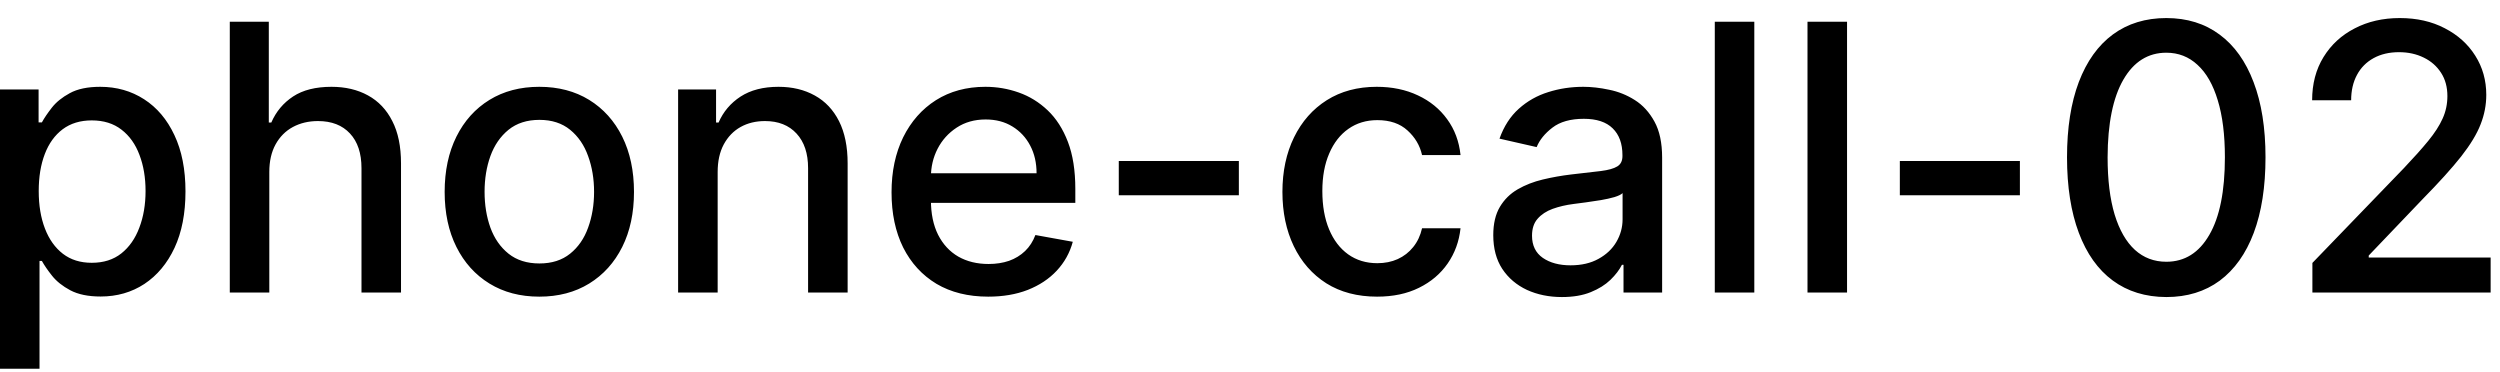 <svg width="94" height="14" viewBox="0 0 94 14" fill="none" xmlns="http://www.w3.org/2000/svg">
<path d="M-0.001 13.864V3.364H1.451V4.602H1.575C1.661 4.442 1.786 4.259 1.948 4.05C2.111 3.841 2.336 3.659 2.624 3.503C2.913 3.344 3.294 3.264 3.768 3.264C4.384 3.264 4.934 3.42 5.418 3.732C5.902 4.043 6.282 4.492 6.557 5.079C6.835 5.665 6.974 6.371 6.974 7.197C6.974 8.022 6.837 8.73 6.562 9.32C6.287 9.906 5.909 10.359 5.428 10.677C4.948 10.992 4.399 11.149 3.783 11.149C3.319 11.149 2.939 11.071 2.644 10.915C2.353 10.76 2.124 10.577 1.958 10.369C1.792 10.16 1.665 9.974 1.575 9.812H1.486V13.864H-0.001ZM1.456 7.182C1.456 7.719 1.534 8.189 1.69 8.594C1.845 8.998 2.071 9.315 2.366 9.543C2.661 9.769 3.022 9.881 3.45 9.881C3.894 9.881 4.265 9.764 4.563 9.528C4.862 9.29 5.087 8.967 5.239 8.559C5.395 8.151 5.473 7.692 5.473 7.182C5.473 6.678 5.397 6.226 5.244 5.825C5.095 5.424 4.87 5.107 4.568 4.875C4.27 4.643 3.897 4.527 3.45 4.527C3.019 4.527 2.654 4.638 2.356 4.86C2.061 5.082 1.837 5.392 1.685 5.79C1.532 6.188 1.456 6.652 1.456 7.182ZM10.126 6.466V11H8.64V0.818H10.107V4.607H10.201C10.38 4.196 10.653 3.869 11.021 3.627C11.389 3.385 11.87 3.264 12.463 3.264C12.987 3.264 13.444 3.372 13.835 3.587C14.23 3.803 14.535 4.124 14.75 4.552C14.969 4.976 15.078 5.506 15.078 6.143V11H13.592V6.322C13.592 5.762 13.447 5.327 13.159 5.019C12.871 4.708 12.47 4.552 11.956 4.552C11.605 4.552 11.29 4.626 11.011 4.776C10.736 4.925 10.519 5.143 10.36 5.432C10.204 5.717 10.126 6.062 10.126 6.466ZM20.278 11.154C19.562 11.154 18.938 10.99 18.404 10.662C17.87 10.334 17.456 9.875 17.161 9.285C16.866 8.695 16.719 8.005 16.719 7.217C16.719 6.424 16.866 5.732 17.161 5.138C17.456 4.545 17.87 4.085 18.404 3.756C18.938 3.428 19.562 3.264 20.278 3.264C20.994 3.264 21.619 3.428 22.153 3.756C22.686 4.085 23.101 4.545 23.396 5.138C23.691 5.732 23.838 6.424 23.838 7.217C23.838 8.005 23.691 8.695 23.396 9.285C23.101 9.875 22.686 10.334 22.153 10.662C21.619 10.99 20.994 11.154 20.278 11.154ZM20.283 9.906C20.747 9.906 21.132 9.784 21.437 9.538C21.742 9.293 21.967 8.967 22.113 8.559C22.262 8.151 22.337 7.702 22.337 7.212C22.337 6.724 22.262 6.277 22.113 5.869C21.967 5.458 21.742 5.129 21.437 4.88C21.132 4.631 20.747 4.507 20.283 4.507C19.816 4.507 19.428 4.631 19.12 4.88C18.815 5.129 18.588 5.458 18.439 5.869C18.293 6.277 18.22 6.724 18.22 7.212C18.22 7.702 18.293 8.151 18.439 8.559C18.588 8.967 18.815 9.293 19.12 9.538C19.428 9.784 19.816 9.906 20.283 9.906ZM26.984 6.466V11H25.497V3.364H26.924V4.607H27.019C27.194 4.202 27.469 3.877 27.844 3.632C28.222 3.387 28.697 3.264 29.271 3.264C29.791 3.264 30.247 3.374 30.638 3.592C31.029 3.808 31.332 4.129 31.548 4.557C31.763 4.984 31.871 5.513 31.871 6.143V11H30.384V6.322C30.384 5.768 30.24 5.336 29.952 5.024C29.663 4.709 29.267 4.552 28.764 4.552C28.419 4.552 28.112 4.626 27.844 4.776C27.579 4.925 27.368 5.143 27.212 5.432C27.06 5.717 26.984 6.062 26.984 6.466ZM37.156 11.154C36.403 11.154 35.755 10.993 35.212 10.672C34.672 10.347 34.254 9.891 33.959 9.305C33.667 8.715 33.522 8.024 33.522 7.232C33.522 6.449 33.667 5.76 33.959 5.163C34.254 4.567 34.665 4.101 35.192 3.766C35.722 3.432 36.342 3.264 37.051 3.264C37.482 3.264 37.9 3.335 38.304 3.478C38.709 3.62 39.071 3.844 39.393 4.149C39.714 4.454 39.968 4.85 40.154 5.337C40.339 5.821 40.432 6.41 40.432 7.102V7.629H34.362V6.516H38.975C38.975 6.125 38.896 5.778 38.737 5.477C38.578 5.172 38.354 4.931 38.066 4.756C37.781 4.58 37.446 4.492 37.061 4.492C36.644 4.492 36.279 4.595 35.968 4.8C35.659 5.003 35.421 5.268 35.252 5.596C35.086 5.921 35.003 6.274 35.003 6.655V7.525C35.003 8.035 35.093 8.469 35.272 8.827C35.454 9.185 35.707 9.459 36.032 9.648C36.357 9.833 36.736 9.926 37.171 9.926C37.452 9.926 37.709 9.886 37.941 9.807C38.173 9.724 38.374 9.601 38.543 9.439C38.712 9.277 38.841 9.076 38.931 8.837L40.337 9.091C40.225 9.505 40.023 9.868 39.731 10.18C39.443 10.488 39.08 10.728 38.642 10.901C38.208 11.07 37.712 11.154 37.156 11.154ZM46.581 6.053V7.341H42.066V6.053H46.581ZM51.778 11.154C51.039 11.154 50.403 10.987 49.869 10.652C49.339 10.314 48.931 9.848 48.646 9.255C48.361 8.662 48.219 7.982 48.219 7.217C48.219 6.441 48.365 5.757 48.656 5.163C48.948 4.567 49.359 4.101 49.889 3.766C50.419 3.432 51.044 3.264 51.764 3.264C52.343 3.264 52.861 3.372 53.315 3.587C53.769 3.799 54.135 4.098 54.413 4.482C54.695 4.867 54.862 5.316 54.916 5.83H53.469C53.389 5.472 53.207 5.163 52.922 4.905C52.64 4.646 52.262 4.517 51.788 4.517C51.374 4.517 51.011 4.626 50.7 4.845C50.391 5.061 50.151 5.369 49.979 5.77C49.806 6.168 49.72 6.638 49.72 7.182C49.72 7.739 49.805 8.219 49.974 8.624C50.143 9.028 50.381 9.341 50.69 9.563C51.001 9.785 51.367 9.896 51.788 9.896C52.07 9.896 52.325 9.845 52.554 9.742C52.786 9.636 52.98 9.485 53.136 9.29C53.295 9.094 53.406 8.859 53.469 8.584H54.916C54.862 9.078 54.702 9.518 54.433 9.906C54.165 10.294 53.805 10.599 53.354 10.821C52.907 11.043 52.382 11.154 51.778 11.154ZM58.727 11.169C58.243 11.169 57.806 11.079 57.415 10.901C57.024 10.718 56.714 10.455 56.485 10.11C56.26 9.765 56.147 9.343 56.147 8.842C56.147 8.411 56.23 8.057 56.396 7.778C56.562 7.5 56.785 7.28 57.067 7.117C57.349 6.955 57.663 6.832 58.011 6.749C58.36 6.666 58.714 6.603 59.075 6.56C59.533 6.507 59.904 6.464 60.189 6.431C60.474 6.395 60.681 6.337 60.81 6.257C60.94 6.178 61.004 6.048 61.004 5.869V5.835C61.004 5.4 60.882 5.064 60.636 4.825C60.395 4.587 60.033 4.467 59.553 4.467C59.052 4.467 58.658 4.578 58.37 4.8C58.084 5.019 57.887 5.263 57.778 5.531L56.381 5.213C56.547 4.749 56.788 4.375 57.107 4.089C57.428 3.801 57.798 3.592 58.215 3.463C58.633 3.33 59.072 3.264 59.533 3.264C59.838 3.264 60.161 3.301 60.502 3.374C60.847 3.443 61.169 3.572 61.467 3.761C61.768 3.95 62.015 4.22 62.208 4.572C62.4 4.92 62.496 5.372 62.496 5.929V11H61.044V9.956H60.985C60.888 10.148 60.744 10.337 60.552 10.523C60.36 10.708 60.113 10.863 59.811 10.985C59.51 11.108 59.148 11.169 58.727 11.169ZM59.051 9.976C59.462 9.976 59.813 9.895 60.105 9.732C60.4 9.57 60.623 9.358 60.776 9.096C60.931 8.831 61.009 8.547 61.009 8.246V7.261C60.956 7.314 60.854 7.364 60.701 7.411C60.552 7.454 60.381 7.492 60.189 7.525C59.997 7.555 59.81 7.583 59.627 7.609C59.445 7.633 59.293 7.652 59.17 7.669C58.882 7.705 58.618 7.767 58.379 7.853C58.144 7.939 57.955 8.063 57.813 8.226C57.673 8.385 57.604 8.597 57.604 8.862C57.604 9.23 57.74 9.509 58.011 9.697C58.283 9.883 58.63 9.976 59.051 9.976ZM65.962 0.818V11H64.476V0.818H65.962ZM69.449 0.818V11H67.962V0.818H69.449ZM75.948 6.053V7.341H71.434V6.053H75.948ZM81.454 11.169C80.668 11.166 79.997 10.959 79.44 10.548C78.883 10.137 78.458 9.538 78.163 8.753C77.868 7.967 77.72 7.021 77.72 5.914C77.72 4.81 77.868 3.867 78.163 3.085C78.461 2.303 78.888 1.706 79.445 1.295C80.005 0.884 80.675 0.679 81.454 0.679C82.233 0.679 82.901 0.886 83.457 1.3C84.014 1.711 84.44 2.308 84.735 3.09C85.033 3.869 85.183 4.81 85.183 5.914C85.183 7.024 85.035 7.972 84.74 8.758C84.445 9.54 84.019 10.138 83.462 10.553C82.906 10.963 82.236 11.169 81.454 11.169ZM81.454 9.842C82.143 9.842 82.682 9.505 83.07 8.832C83.461 8.16 83.656 7.187 83.656 5.914C83.656 5.069 83.567 4.355 83.388 3.771C83.212 3.185 82.959 2.741 82.627 2.439C82.299 2.134 81.908 1.982 81.454 1.982C80.768 1.982 80.229 2.32 79.838 2.996C79.447 3.672 79.25 4.645 79.246 5.914C79.246 6.763 79.334 7.48 79.51 8.067C79.689 8.65 79.942 9.093 80.271 9.394C80.599 9.692 80.993 9.842 81.454 9.842ZM86.946 11V9.886L90.391 6.317C90.759 5.929 91.063 5.589 91.301 5.298C91.543 5.003 91.724 4.723 91.843 4.457C91.963 4.192 92.022 3.911 92.022 3.612C92.022 3.274 91.943 2.982 91.784 2.737C91.624 2.489 91.407 2.298 91.132 2.165C90.857 2.03 90.547 1.962 90.203 1.962C89.838 1.962 89.52 2.036 89.248 2.185C88.976 2.335 88.767 2.545 88.622 2.817C88.476 3.089 88.403 3.407 88.403 3.771H86.936C86.936 3.152 87.079 2.61 87.364 2.146C87.649 1.682 88.04 1.322 88.537 1.067C89.034 0.808 89.599 0.679 90.232 0.679C90.872 0.679 91.436 0.807 91.923 1.062C92.413 1.314 92.796 1.658 93.071 2.096C93.346 2.53 93.484 3.021 93.484 3.567C93.484 3.945 93.413 4.315 93.27 4.676C93.131 5.037 92.887 5.44 92.539 5.884C92.191 6.325 91.707 6.86 91.088 7.49L89.064 9.608V9.683H93.648V11H86.946Z" fill="black"/>
</svg>
